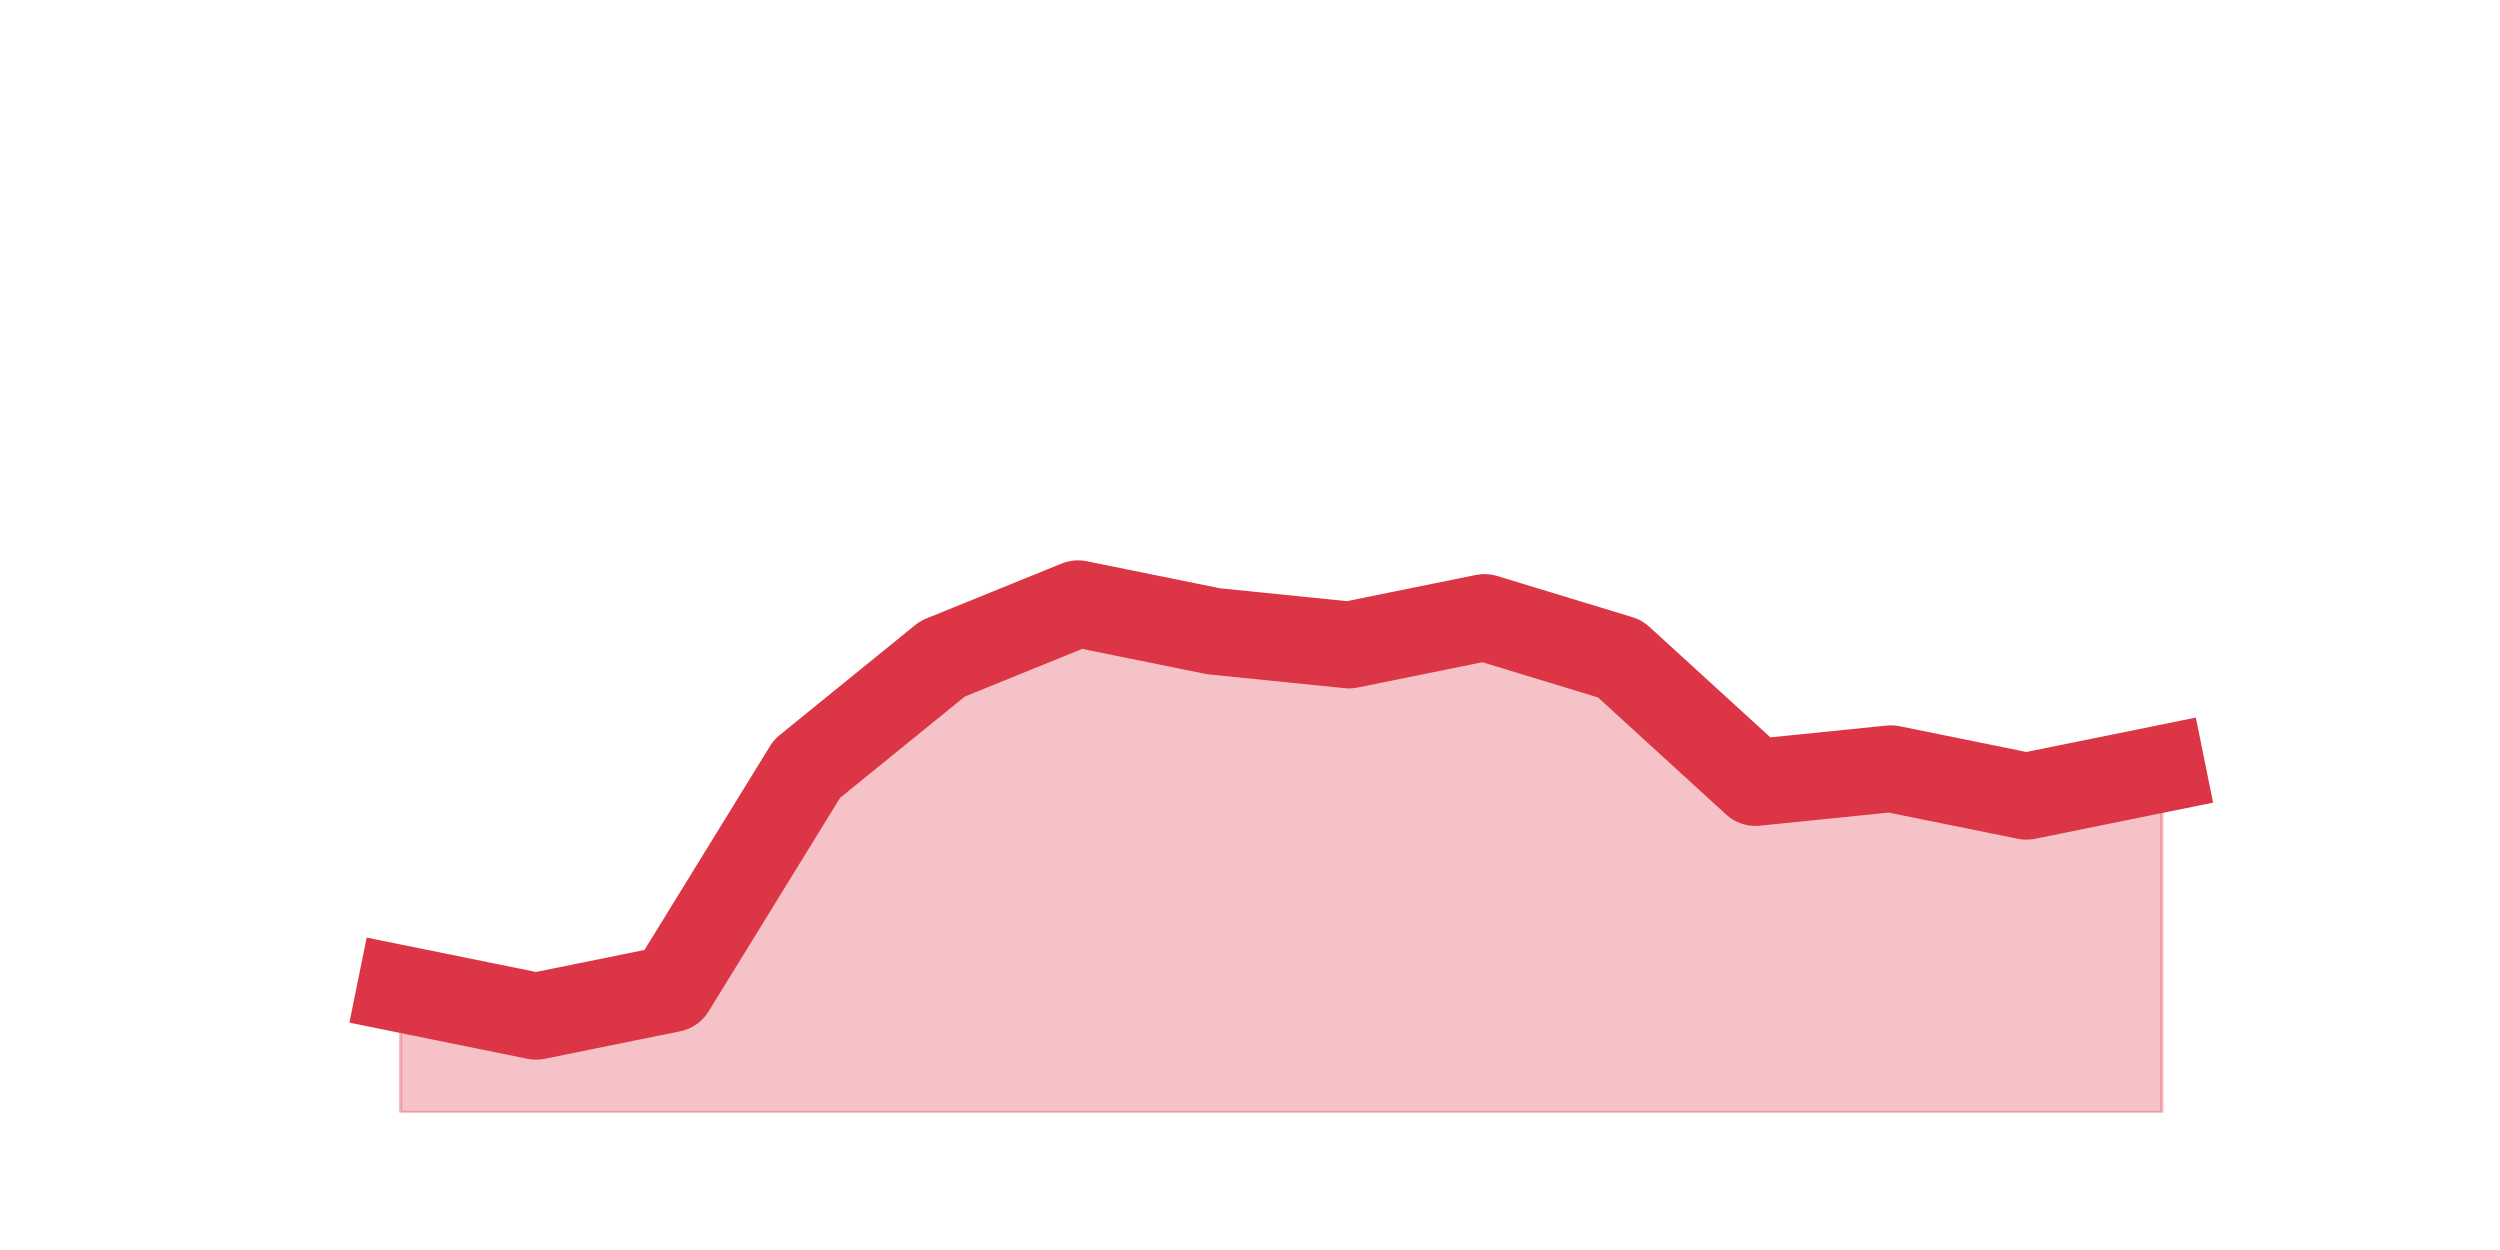 <?xml version="1.0" encoding="utf-8" standalone="no"?>
<!DOCTYPE svg PUBLIC "-//W3C//DTD SVG 1.1//EN"
  "http://www.w3.org/Graphics/SVG/1.1/DTD/svg11.dtd">
<svg height="360pt" version="1.1" viewBox="0 0 720 360" width="720pt" xmlns="http://www.w3.org/2000/svg" xmlns:xlink="http://www.w3.org/1999/xlink">
 <defs>
  <style type="text/css">*{stroke-linecap:butt;stroke-linejoin:round;}</style>
 </defs>
 <g id="figure_1">
  <g id="patch_1">
   <path d="M 0 360 
L 720 360 
L 720 0 
L 0 0 
z
" style="fill:none;"/>
  </g>
  <g id="axes_1">
   <g id="matplotlib.axis_1"/>
   <g id="matplotlib.axis_2"/>
   <g id="PolyCollection_1">
    <defs>
     <path d="M 115.364 -75.24 
L 115.364 -39.6 
L 154.385 -39.6 
L 193.406 -39.6 
L 232.427 -39.6 
L 271.448 -39.6 
L 310.469 -39.6 
L 349.49 -39.6 
L 388.51 -39.6 
L 427.531 -39.6 
L 466.552 -39.6 
L 505.573 -39.6 
L 544.594 -39.6 
L 583.615 -39.6 
L 622.636 -39.6 
L 622.636 -138.6 
L 622.636 -138.6 
L 583.615 -130.68 
L 544.594 -138.6 
L 505.573 -134.64 
L 466.552 -170.28 
L 427.531 -182.16 
L 388.51 -174.24 
L 349.49 -178.2 
L 310.469 -186.12 
L 271.448 -170.28 
L 232.427 -138.6 
L 193.406 -75.24 
L 154.385 -67.32 
L 115.364 -75.24 
z
" id="m601f5e1bbb" style="stroke:#dc3545;stroke-opacity:0.3;"/>
    </defs>
    <g clip-path="url(#pcce11621f4)">
     <use style="fill:#dc3545;fill-opacity:0.3;stroke:#dc3545;stroke-opacity:0.3;" x="0" xlink:href="#m601f5e1bbb" y="360"/>
    </g>
   </g>
   <g id="line2d_1">
    <path clip-path="url(#pcce11621f4)" d="M 115.364 284.76 
L 154.385 292.68 
L 193.406 284.76 
L 232.427 221.4 
L 271.448 189.72 
L 310.469 173.88 
L 349.49 181.8 
L 388.51 185.76 
L 427.531 177.84 
L 466.552 189.72 
L 505.573 225.36 
L 544.594 221.4 
L 583.615 229.32 
L 622.636 221.4 
" style="fill:none;stroke:#dc3545;stroke-linecap:square;stroke-width:25;"/>
   </g>
  </g>
 </g>
 <defs>
  <clipPath id="pcce11621f4">
   <rect height="277.2" width="558" x="90" y="43.2"/>
  </clipPath>
 </defs>
</svg>
